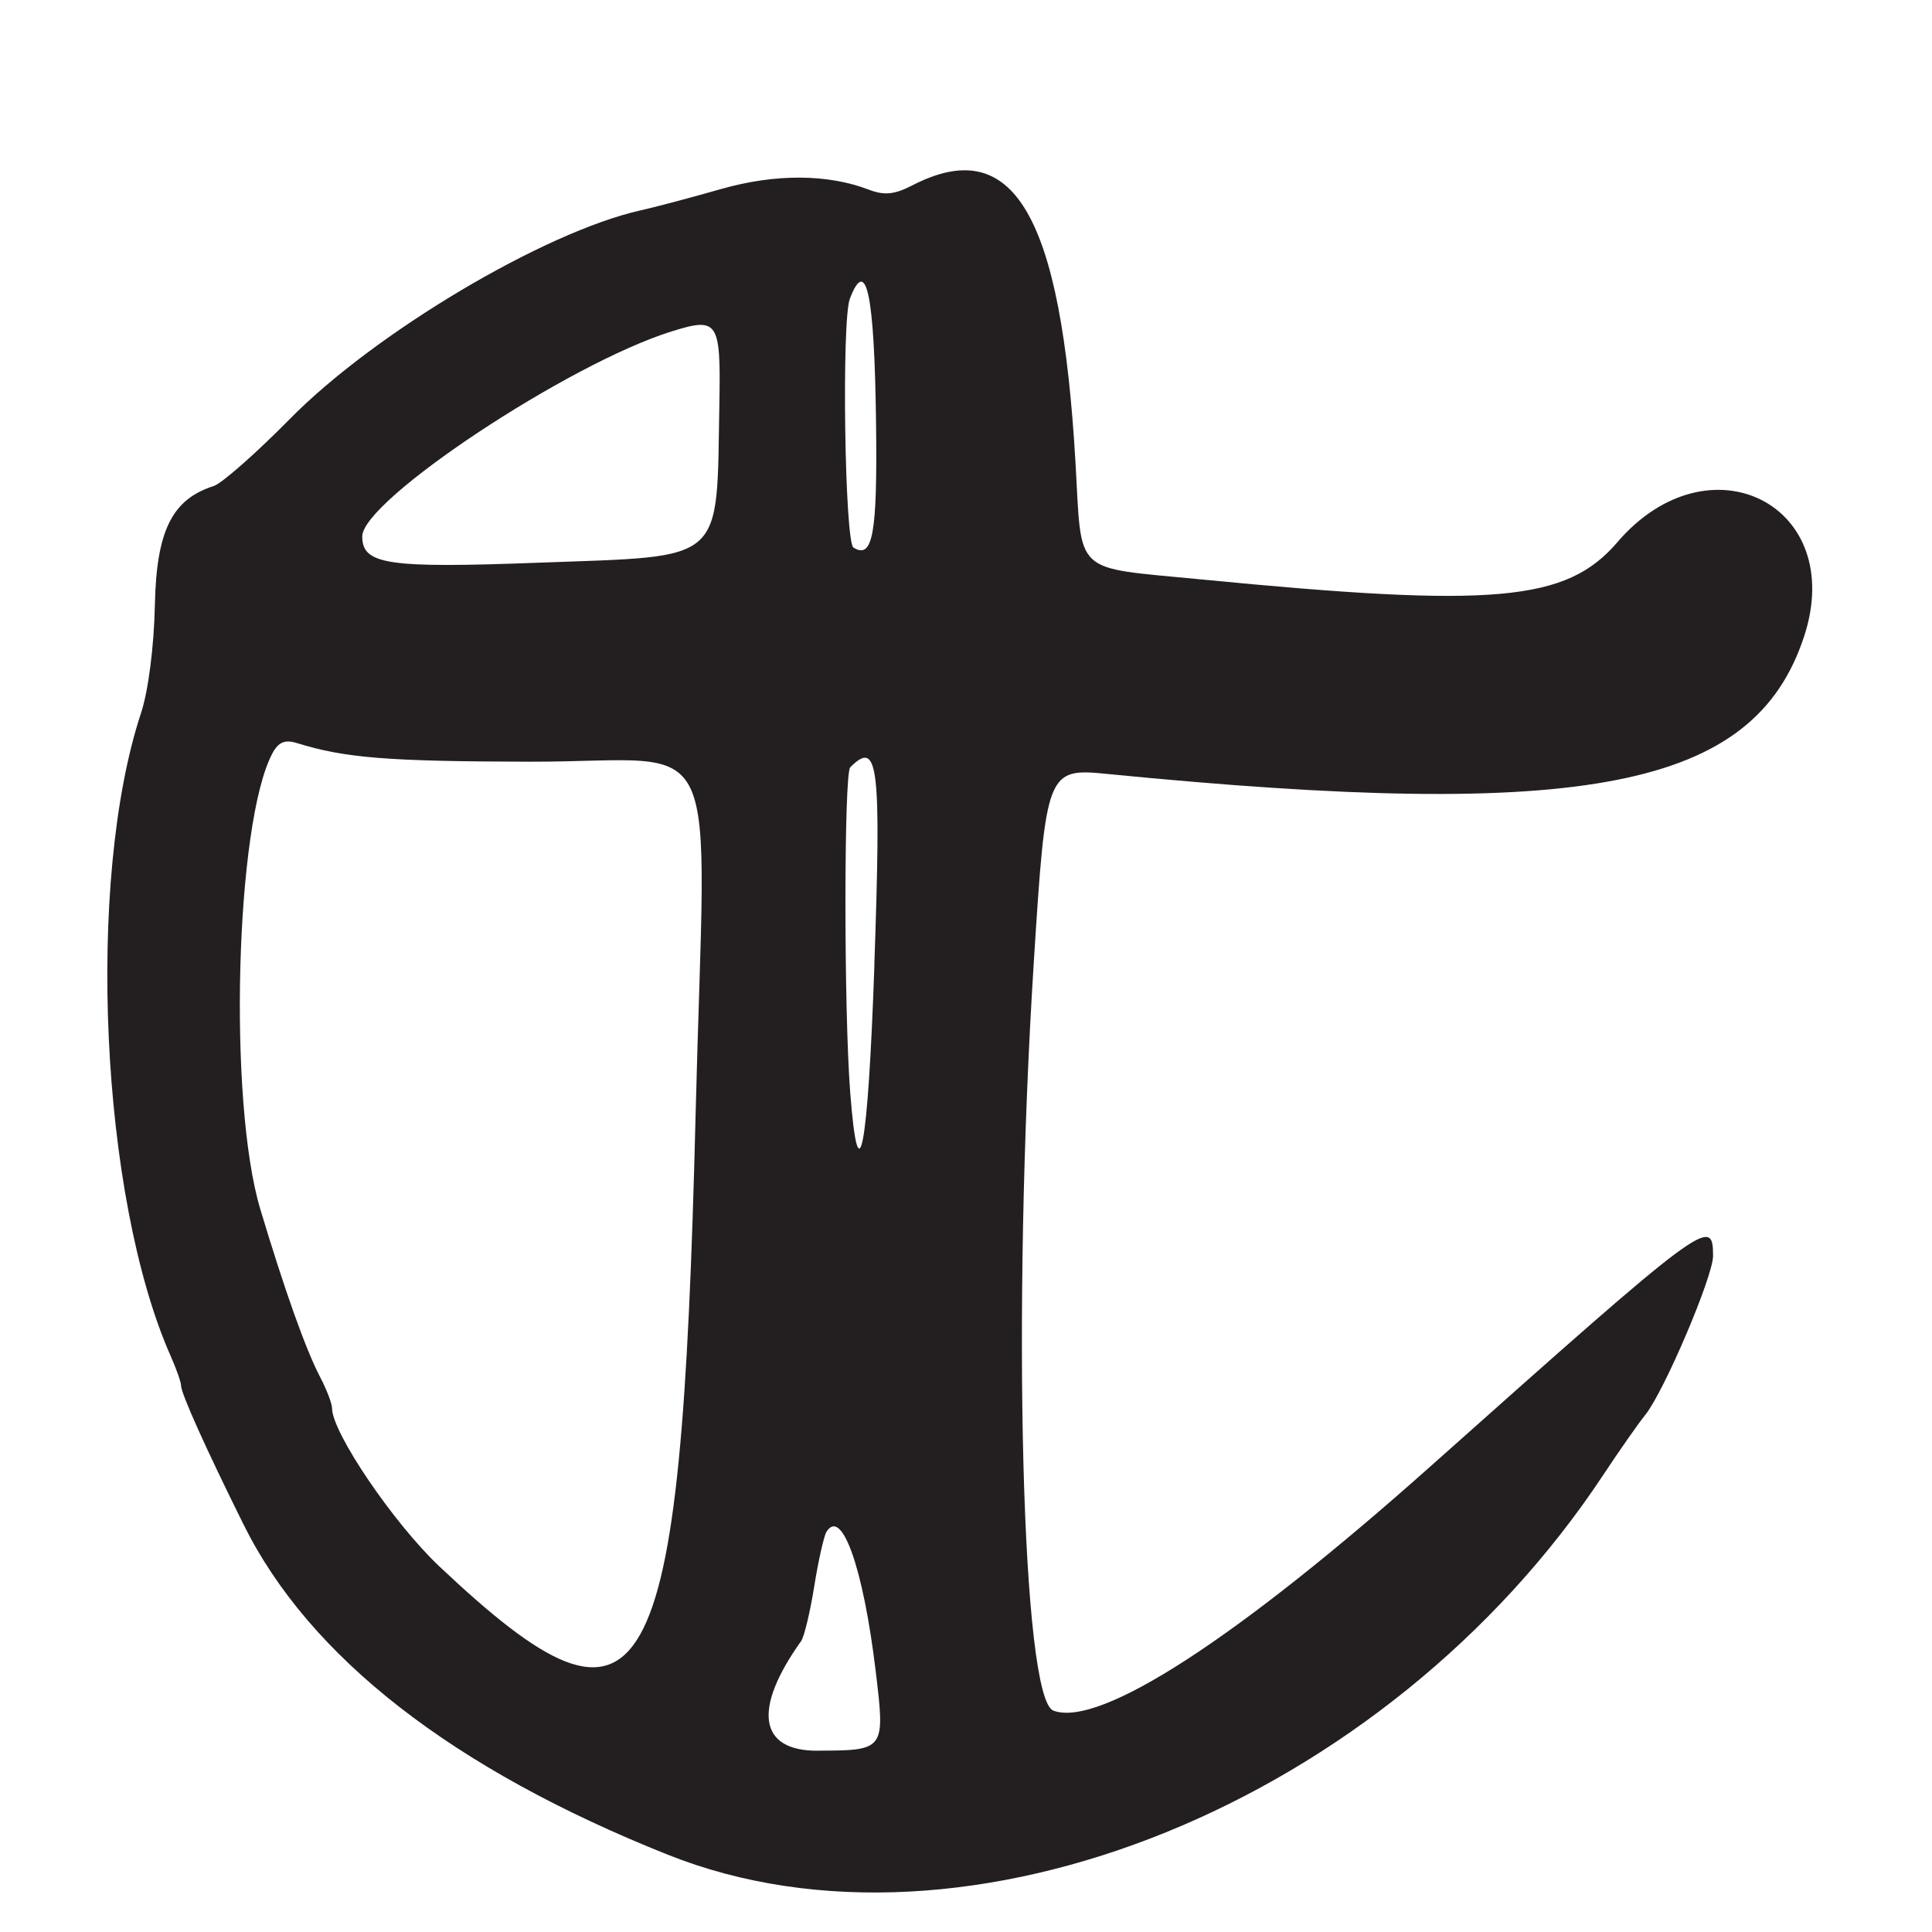 <?xml version="1.0" encoding="UTF-8"?>
<svg id="Layer_1" data-name="Layer 1" xmlns="http://www.w3.org/2000/svg" viewBox="0 0 256 256">
  <defs>
    <style>
      .cls-1 {
        fill: #231f20;
      }
    </style>
  </defs>
  <path class="cls-1" d="M214.32,71.84c-6.78,7.89-16.27,8.73-55.32,4.92-16.98-1.66-15.62-.39-16.49-15.44-1.9-32.96-8.22-43.69-21.66-36.74-2.32,1.2-3.69,1.33-5.7.56-5.48-2.11-12.46-2.14-19.65-.08-3.85,1.1-8.62,2.37-10.6,2.81-12.78,2.86-35.27,16.23-46.51,27.66-4.46,4.53-8.99,8.52-10.07,8.87-5.53,1.76-7.6,5.94-7.8,15.81-.11,5.44-.87,11.37-1.84,14.29-7.31,22.17-5.38,64.09,3.92,85.15.77,1.73,1.39,3.5,1.39,3.93,0,1.06,3.19,8.15,8.28,18.42,8.72,17.6,27.75,32.41,56.22,43.76,39.47,15.74,95.21-6.88,123.94-50.31,2.17-3.28,4.68-6.86,5.57-7.96,2.46-3.02,8.99-18.33,8.99-21.08,0-5.34-.92-4.65-37.31,27.77-25.78,22.98-44.05,34.81-50.11,32.48-4.18-1.6-5.52-52.75-2.59-99.1,1.61-25.48,1.73-25.8,9.73-25.01,63.56,6.27,85.7,1.91,92.33-18.18,5.75-17.43-12.54-26.71-24.72-12.54ZM92.17,147.75c-1.93,77.92-6.4,85.8-33.96,59.8-6.04-5.7-14.2-17.71-14.21-20.94,0-.62-.71-2.47-1.57-4.12-1.93-3.7-4.68-11.42-7.94-22.27-4.28-14.26-3.3-51.24,1.61-60.41.79-1.48,1.66-1.84,3.24-1.35,6.38,1.98,12.02,2.43,30.79,2.47,26.29.06,23.35-6.18,22.04,46.8ZM95.32,53.5c-.39,21.37,1.02,20.13-23.92,21.06-20.06.75-23.4.26-23.4-3.48,0-4.8,27.31-22.9,41-27.17,6.16-1.92,6.52-1.38,6.32,9.58ZM112.61,39.58c2.19-5.71,3.25-.71,3.47,16.41.19,14.78-.42,18.16-2.99,16.57-1.16-.72-1.59-30.08-.48-32.97ZM115.86,127.93c-.85,24.49-2.1,31.06-3.2,16.87-.85-10.91-.84-42.28,0-43.13,3.72-3.72,4.12-.46,3.19,26.26ZM108.31,231.98c-7.77.02-8.59-5.52-2.16-14.52.41-.57,1.19-3.83,1.74-7.26s1.28-6.67,1.62-7.22c2.03-3.28,4.88,4.78,6.52,18.42,1.27,10.52,1.24,10.55-7.71,10.57Z"/>
</svg>